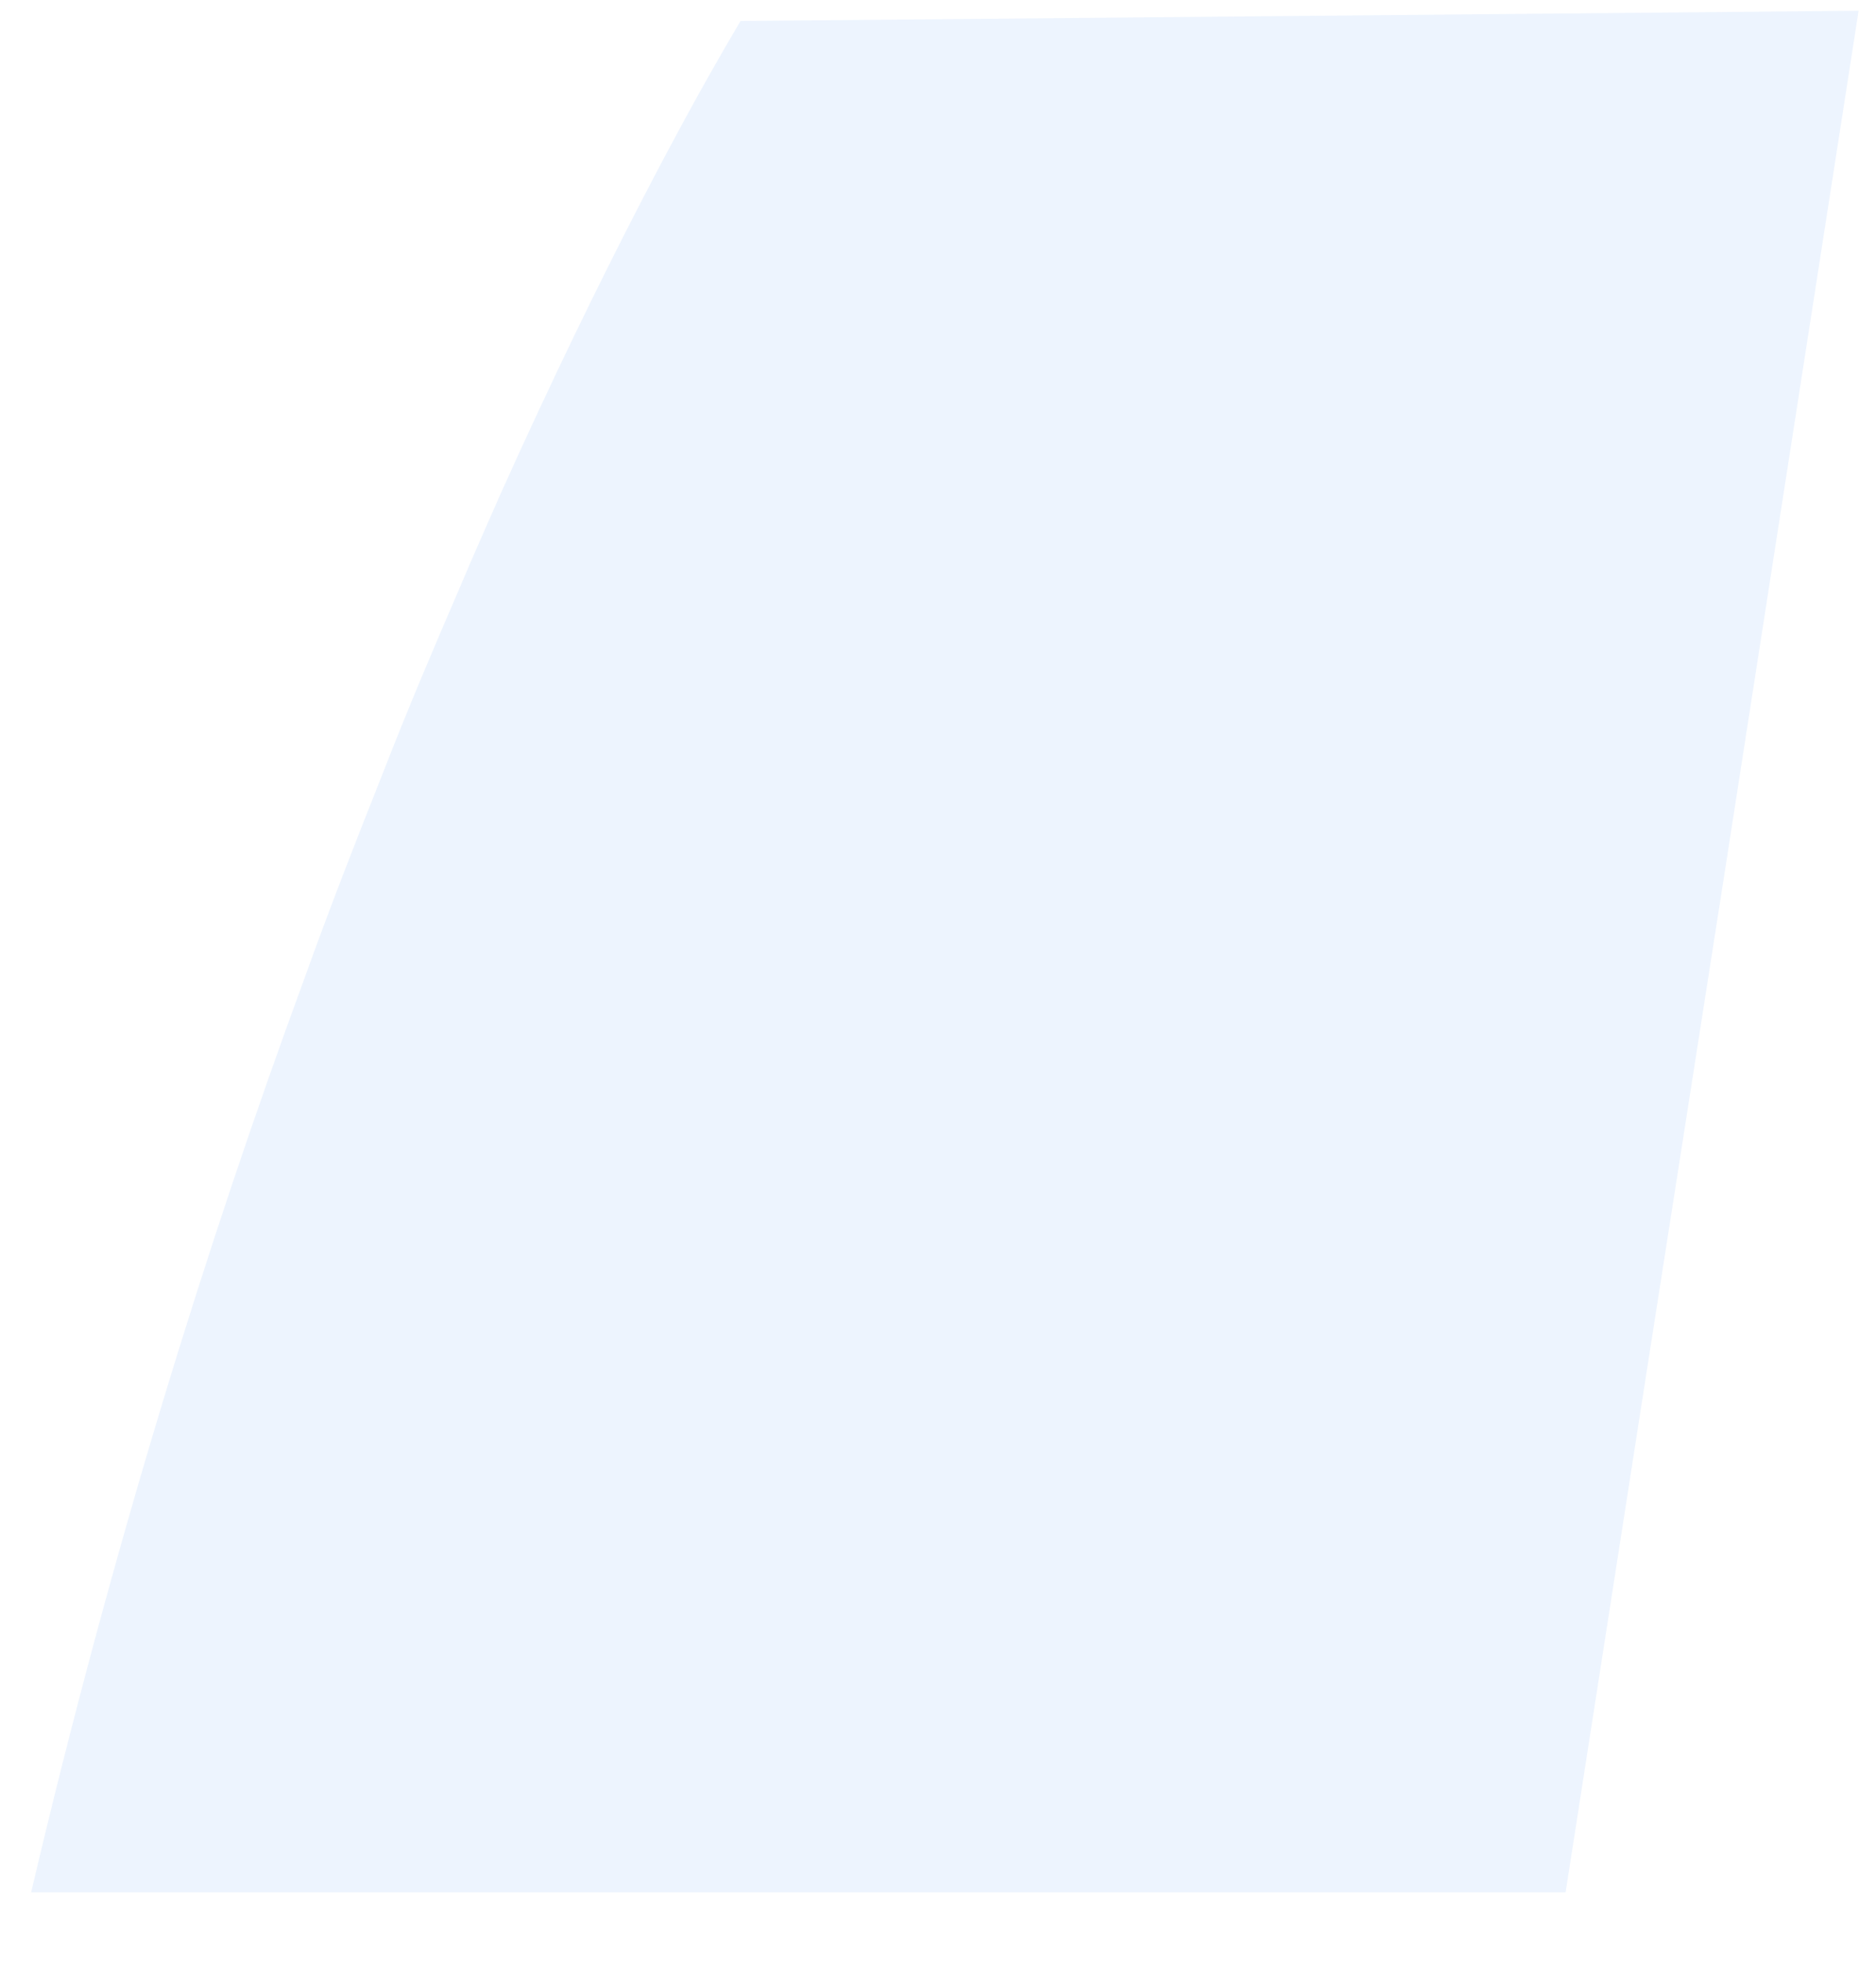 <svg width="22" height="23" viewBox="0 0 22 23" fill="none" xmlns="http://www.w3.org/2000/svg">
<path opacity="0.2" d="M0.365 22.187H16.747C17.764 22.187 18.36 22.187 18.36 22.187L19.258 16.418L20.21 10.328L21.796 0.126L12.798 0.209L8.684 0.246C8.684 0.246 8.62 0.355 8.492 0.575C8.089 1.271 7.099 3.057 5.872 5.786C5.716 6.143 5.551 6.509 5.386 6.903C5.093 7.581 4.781 8.313 4.479 9.092C4.177 9.852 3.865 10.648 3.563 11.491C2.445 14.531 1.318 18.13 0.365 22.187Z" fill="#A6CAFC"/>
</svg>
